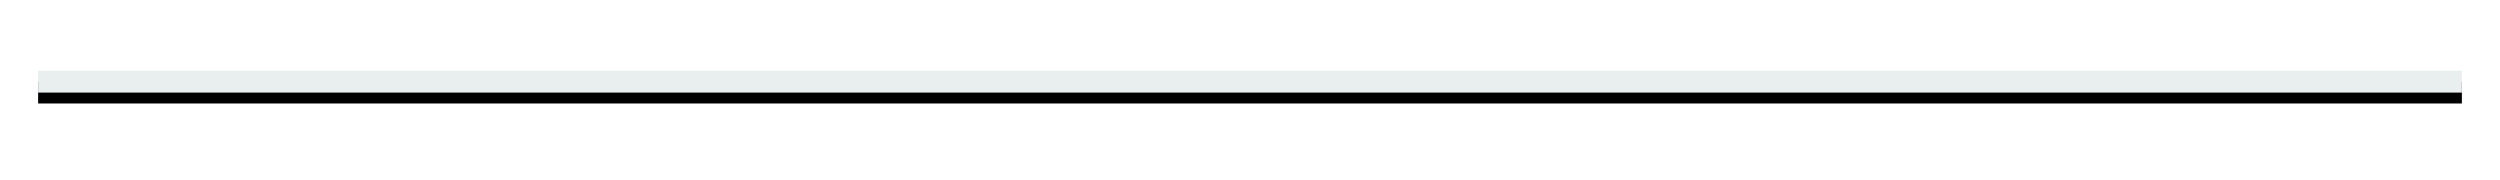<?xml version="1.0" encoding="utf-8"?>
<!-- Generator: Adobe Illustrator 22.1.0, SVG Export Plug-In . SVG Version: 6.00 Build 0)  -->
<svg version="1.1" id="Layer_1" xmlns="http://www.w3.org/2000/svg" xmlns:xlink="http://www.w3.org/1999/xlink" x="0px" y="0px"
	 viewBox="0 0 459 33" style="enable-background:new 0 0 459 33;" xml:space="preserve">
<style type="text/css">
	.st0{filter:url(#filter-2);}
	.st1{fill:#E8EFEE;}
</style>
<filter  filterUnits="objectBoundingBox" height="675.0%" id="filter-2" width="105.2%" x="-2.6%" y="-337.5%">
	<feOffset  dx="0" dy="-2" in="SourceAlpha" result="shadowOffsetOuter1"></feOffset>
	<feGaussianBlur  in="shadowOffsetOuter1" result="shadowBlurOuter1" stdDeviation="3.5"></feGaussianBlur>
	<feColorMatrix  in="shadowBlurOuter1" type="matrix" values="0 0 0 0 0   0 0 0 0 0   0 0 0 0 0  0 0 0 0.5 0"></feColorMatrix>
</filter>
<title>scrabble</title>
<desc>Created with Sketch.</desc>
<g id="LANDING_-">
	<g id="_x31_512_x5F_landing_x5F_help_x5F_videopass" transform="translate(-889, -4104)">
		<g id="Bloque_06_Replay" transform="translate(0, 3497)">
			<g id="scrabble" transform="translate(896, 609)">
				<g id="Rectangle-3" transform="translate(222.5, 13) scale(1, -1) translate(-222.5, -13) ">
					<g class="st0">
						<rect id="path-1_2_" y="15" width="445" height="-4"/>
					</g>
					<g>
						<rect id="path-1_1_" y="15" class="st1" width="445" height="-4"/>
					</g>
				</g>
			</g>
		</g>
	</g>
</g>
</svg>
